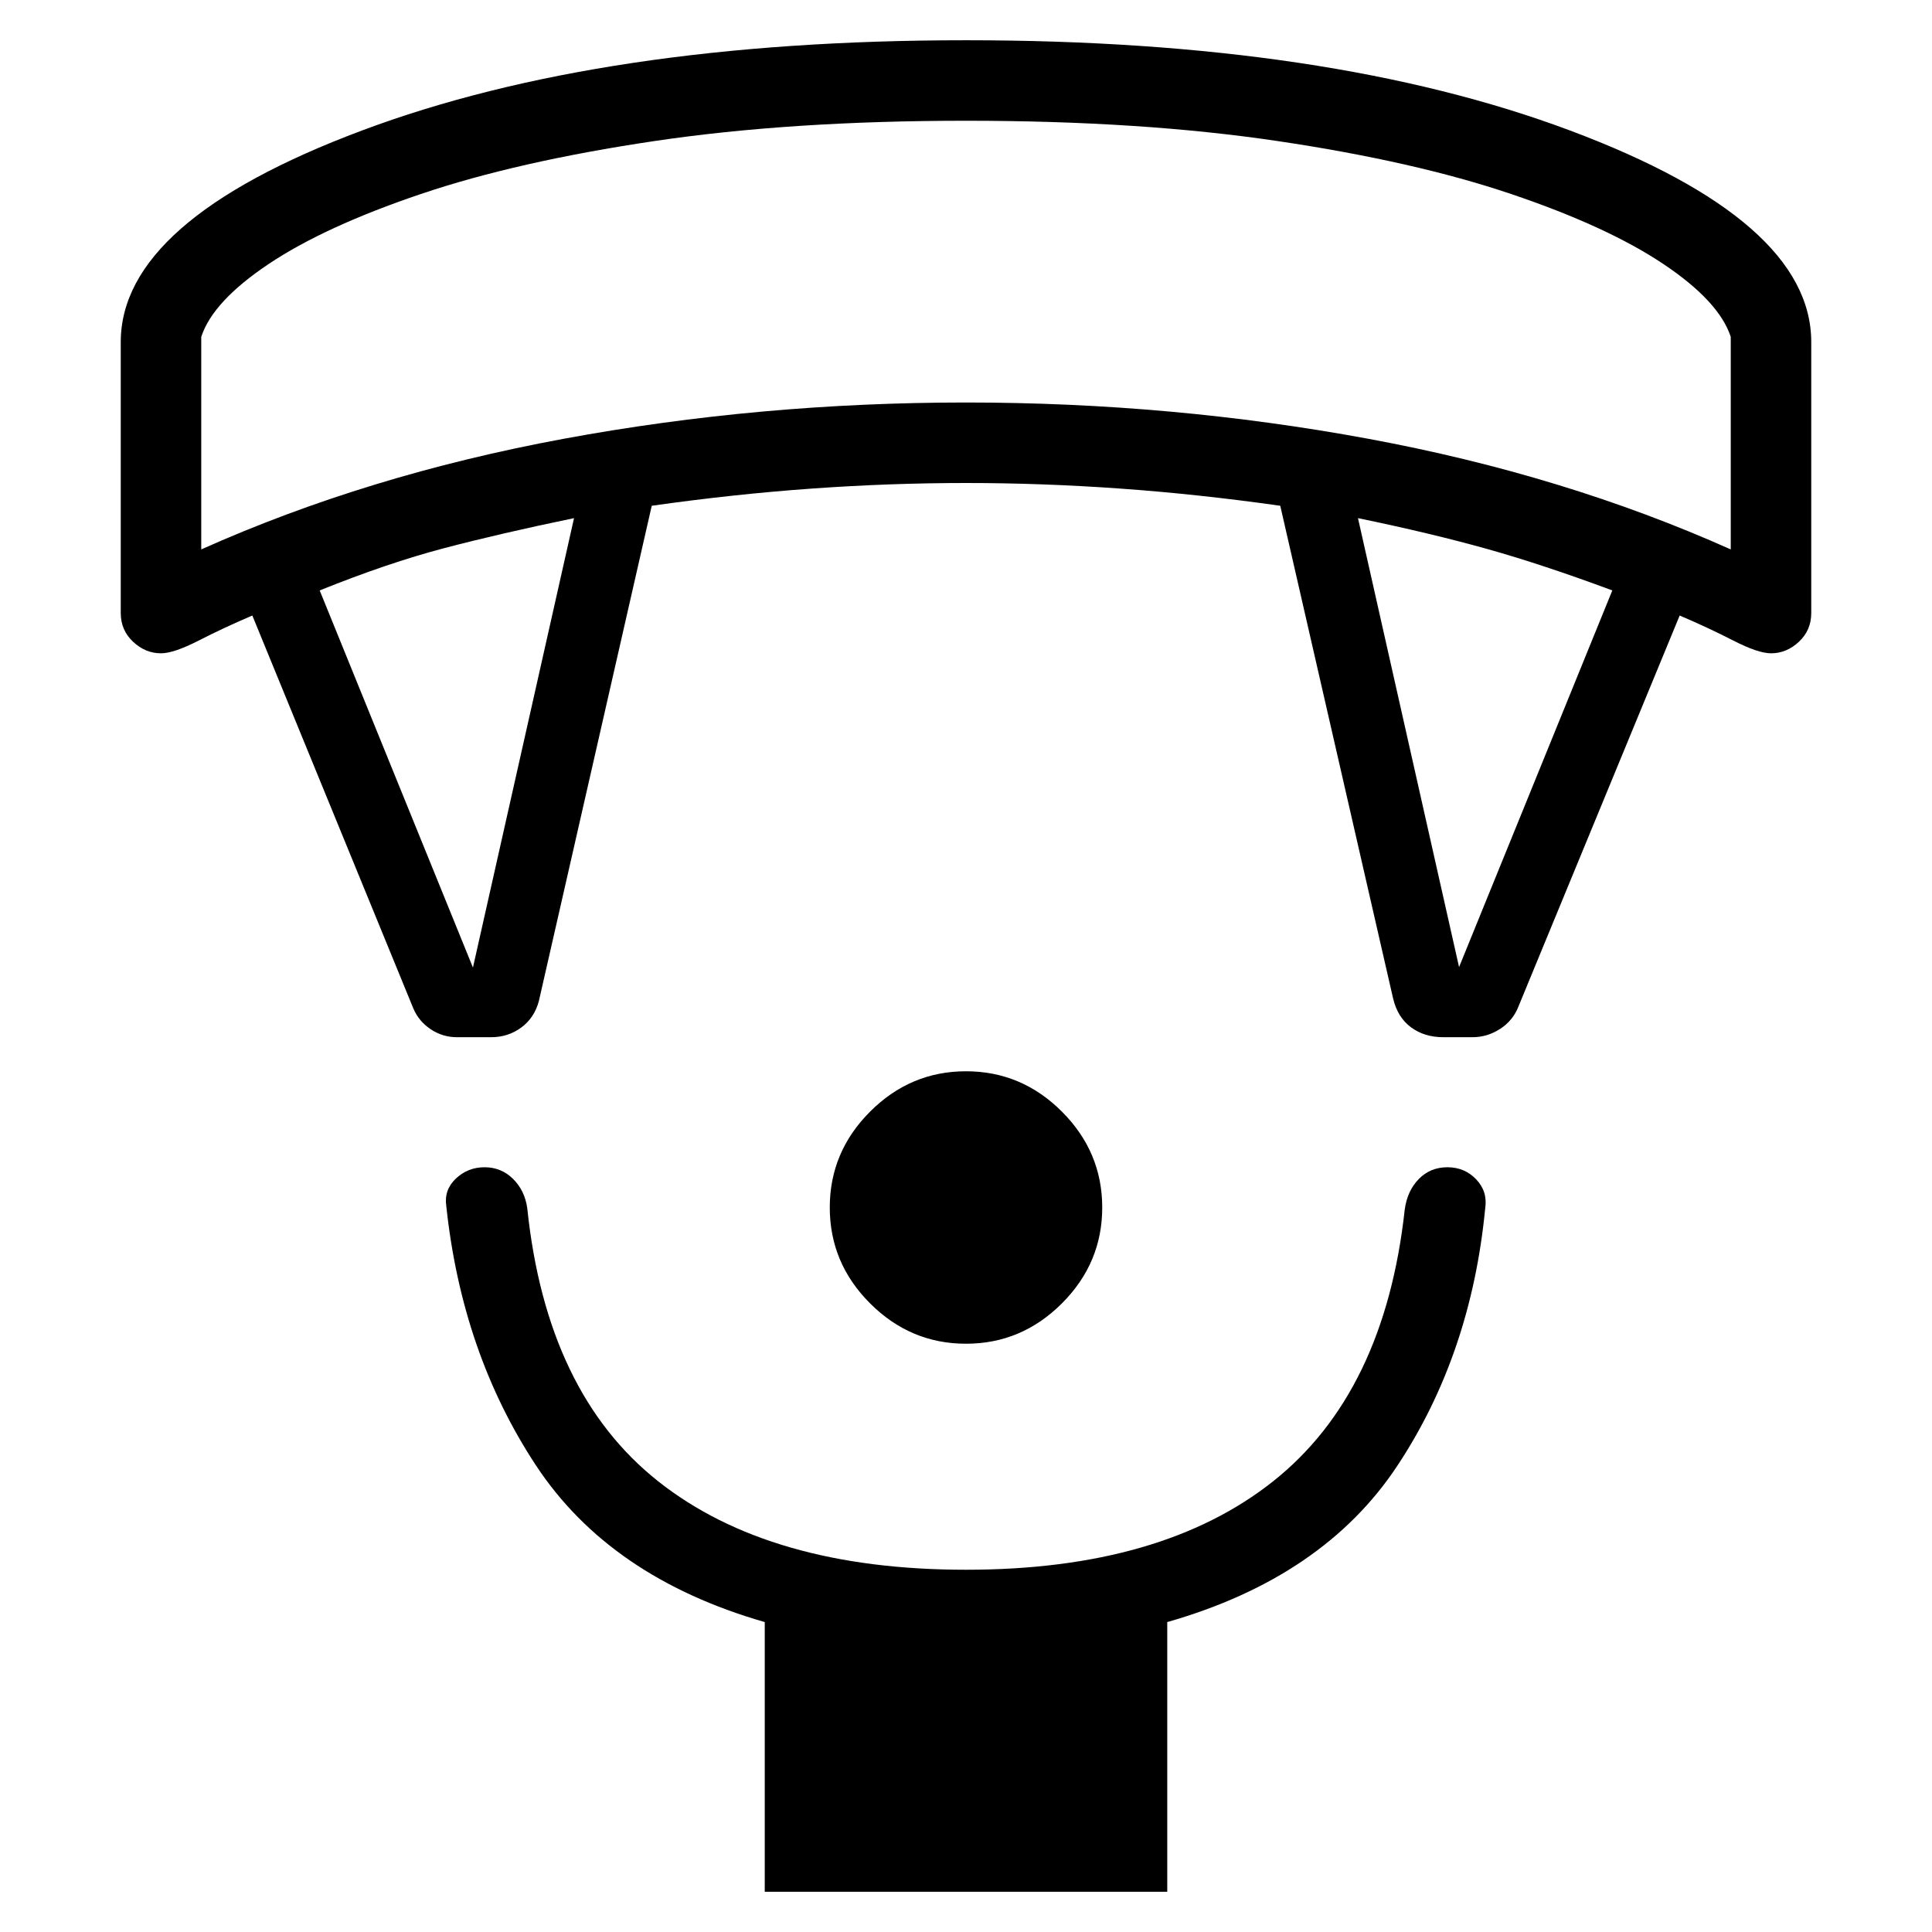 <svg xmlns="http://www.w3.org/2000/svg" height="24" viewBox="0 -960 960 960" width="24"><path d="M480-292.31q-27.62 0-47.65-20.04-20.04-20.03-20.04-47.65 0-27.62 20.04-47.65 20.03-20.04 47.65-20.04 27.62 0 47.65 20.04 20.04 20.03 20.04 47.65 0 27.62-20.04 47.65-20.03 20.04-47.65 20.04ZM380-20v-134q-77-22.15-113.73-77.92-36.73-55.77-44.5-128.7-1.23-8.07 4.73-13.73 5.96-5.65 14.27-5.65 8.31 0 14.15 5.77 5.85 5.77 7.08 14.61 9.54 91.7 65.04 135.66Q382.54-180 480-180q97.23 0 152.62-43.96Q688-267.92 698-358.92q1.23-9.31 6.96-15.2 5.73-5.88 14.27-5.88t14.27 6q5.73 6 4.5 14.31-7 72.69-43.73 128.11Q657.54-176.15 580-154v134H380ZM205.38-458.92l-80-195.23q-14.23 6.07-26.61 12.42-12.39 6.35-18.77 6.35-7.77 0-13.88-5.74Q60-646.85 60-655.38V-790q0-60.23 119.77-105.12Q299.54-940 480-940q180.46 0 300.23 44.88Q900-850.23 900-790v134.62q0 8.53-6.12 14.26-6.11 5.74-13.88 5.74-6.38 0-18.77-6.35-12.38-6.35-26.61-12.42l-80 194q-2.7 7.15-9.12 11.34-6.42 4.19-13.81 4.19h-14.54q-9.38 0-16.03-4.92-6.66-4.92-8.89-14.31l-56.08-244.84q-40.69-5.77-79.53-8.54Q517.77-720 480-720t-76.62 2.77q-38.84 2.77-79.53 8.54l-56.08 246.07q-2.23 8.39-8.77 13.2-6.54 4.8-14.92 4.8h-17q-7.16 0-13.08-3.96t-8.62-10.34ZM235-479.23l50.23-223.31q-36.46 7.54-64.54 14.92-28.07 7.39-61.84 21L235-479.23Zm490-.23 76.15-187.16q-34.53-12.84-62.23-20.61-27.69-7.77-64.15-15.31L725-479.46ZM100-687q82.54-36.92 180.04-54.96Q377.54-760 480-760q102.46 0 199.96 18.04Q777.46-723.92 860-687v-105.62q-5.77-17.69-33.58-36.26-27.8-18.58-75.61-34.74-47.81-16.15-115.77-26.26Q567.08-900 480-900t-155.04 10.12Q257-879.77 209.19-863.62q-47.81 16.16-75.61 34.74-27.81 18.57-33.58 36.26V-687Zm380-213Z"/></svg>